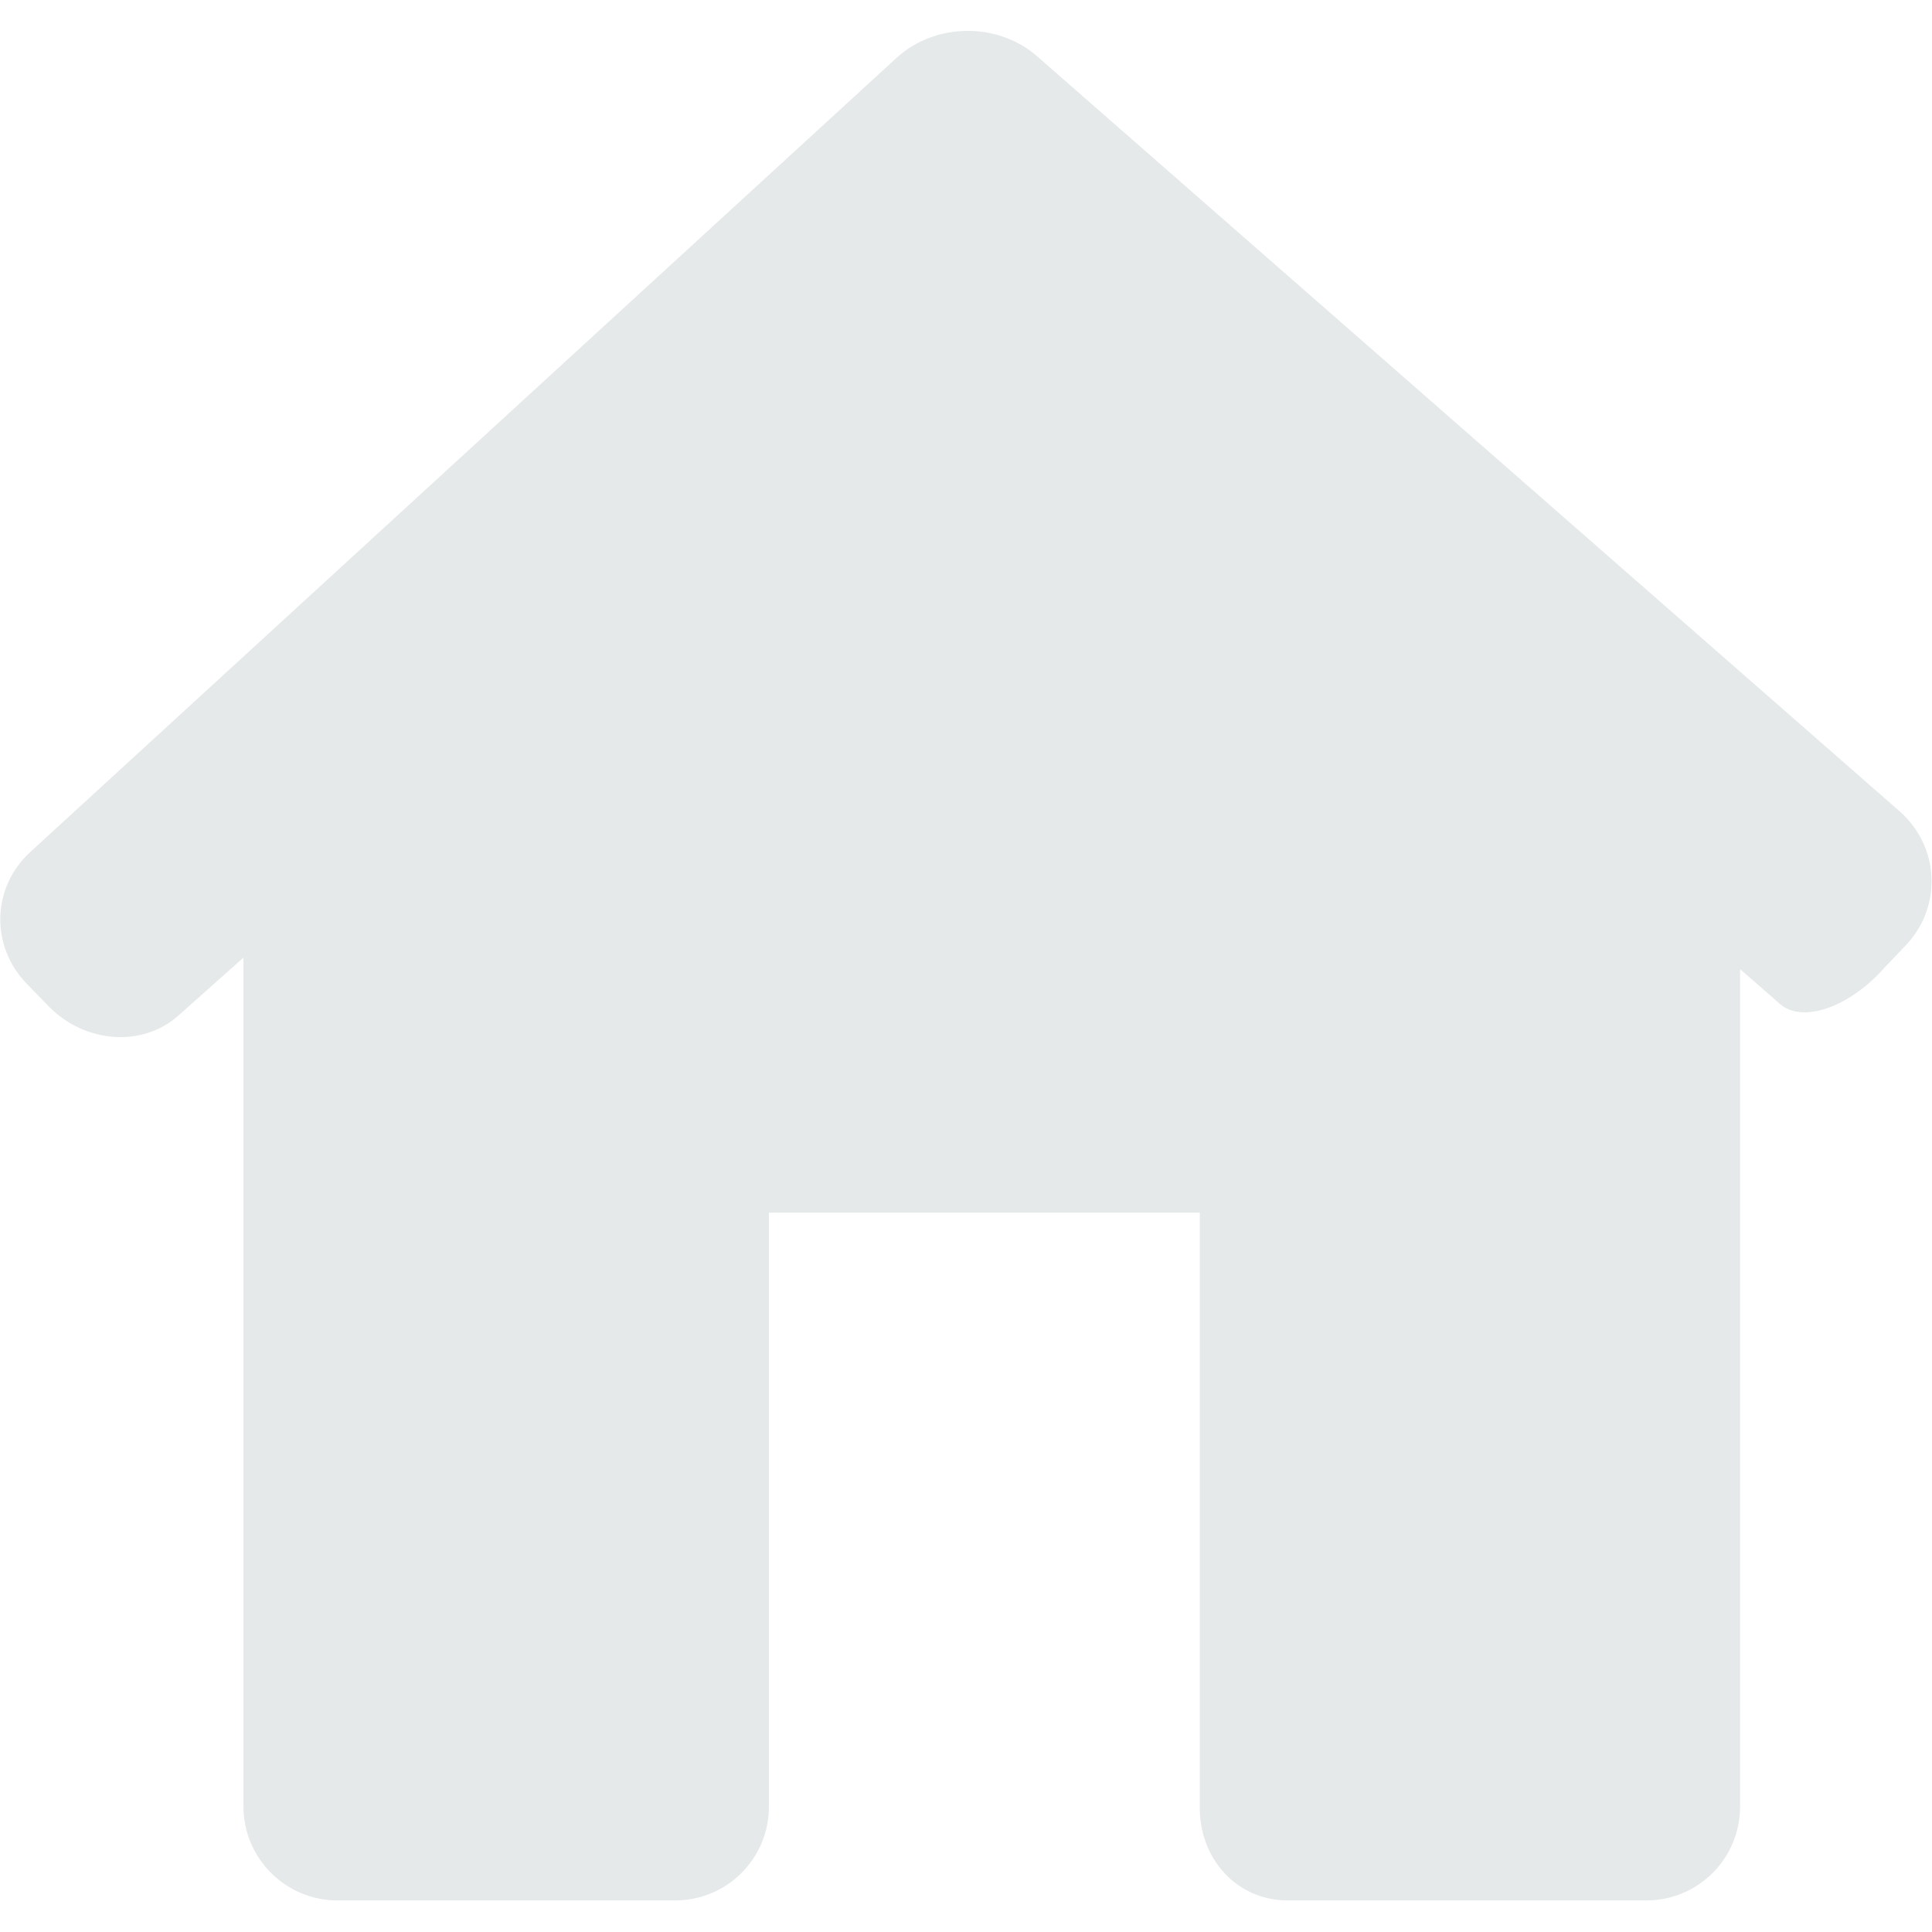 <?xml version="1.0" encoding="utf-8"?>
<!-- Generator: Adobe Illustrator 20.1.0, SVG Export Plug-In . SVG Version: 6.00 Build 0)  -->
<svg version="1.1" id="Capa_1" xmlns="http://www.w3.org/2000/svg" xmlns:xlink="http://www.w3.org/1999/xlink" x="0px" y="0px"
	 viewBox="0 0 300 300" style="enable-background:new 0 0 300 300;" xml:space="preserve">
<style type="text/css">
	.st0{fill:#E5E9EA;}
</style>
<g>
	<path class="st0" d="M296.2,146.5c5.4-6,4.9-15.1-1.2-20.5L161,8.7c-6.1-5.3-15.8-5.2-21.8,0.3L4.7,132.3c-6,5.5-6.2,14.6-0.6,20.4
		l3.4,3.5c5.6,5.8,14.6,6.5,20.2,1.5l10.1-9v131.8c0,8.1,6.6,14.6,14.6,14.6h52.4c8.1,0,14.6-6.5,14.6-14.6v-92.2h66.9v92.2
		c-0.1,8.1,5.7,14.6,13.7,14.6h55.6c8.1,0,14.6-6.5,14.6-14.6v-130c0,0,2.8,2.4,6.2,5.4c3.4,3,10.6,0.6,16-5.4L296.2,146.5z"/>
</g>
</svg>
